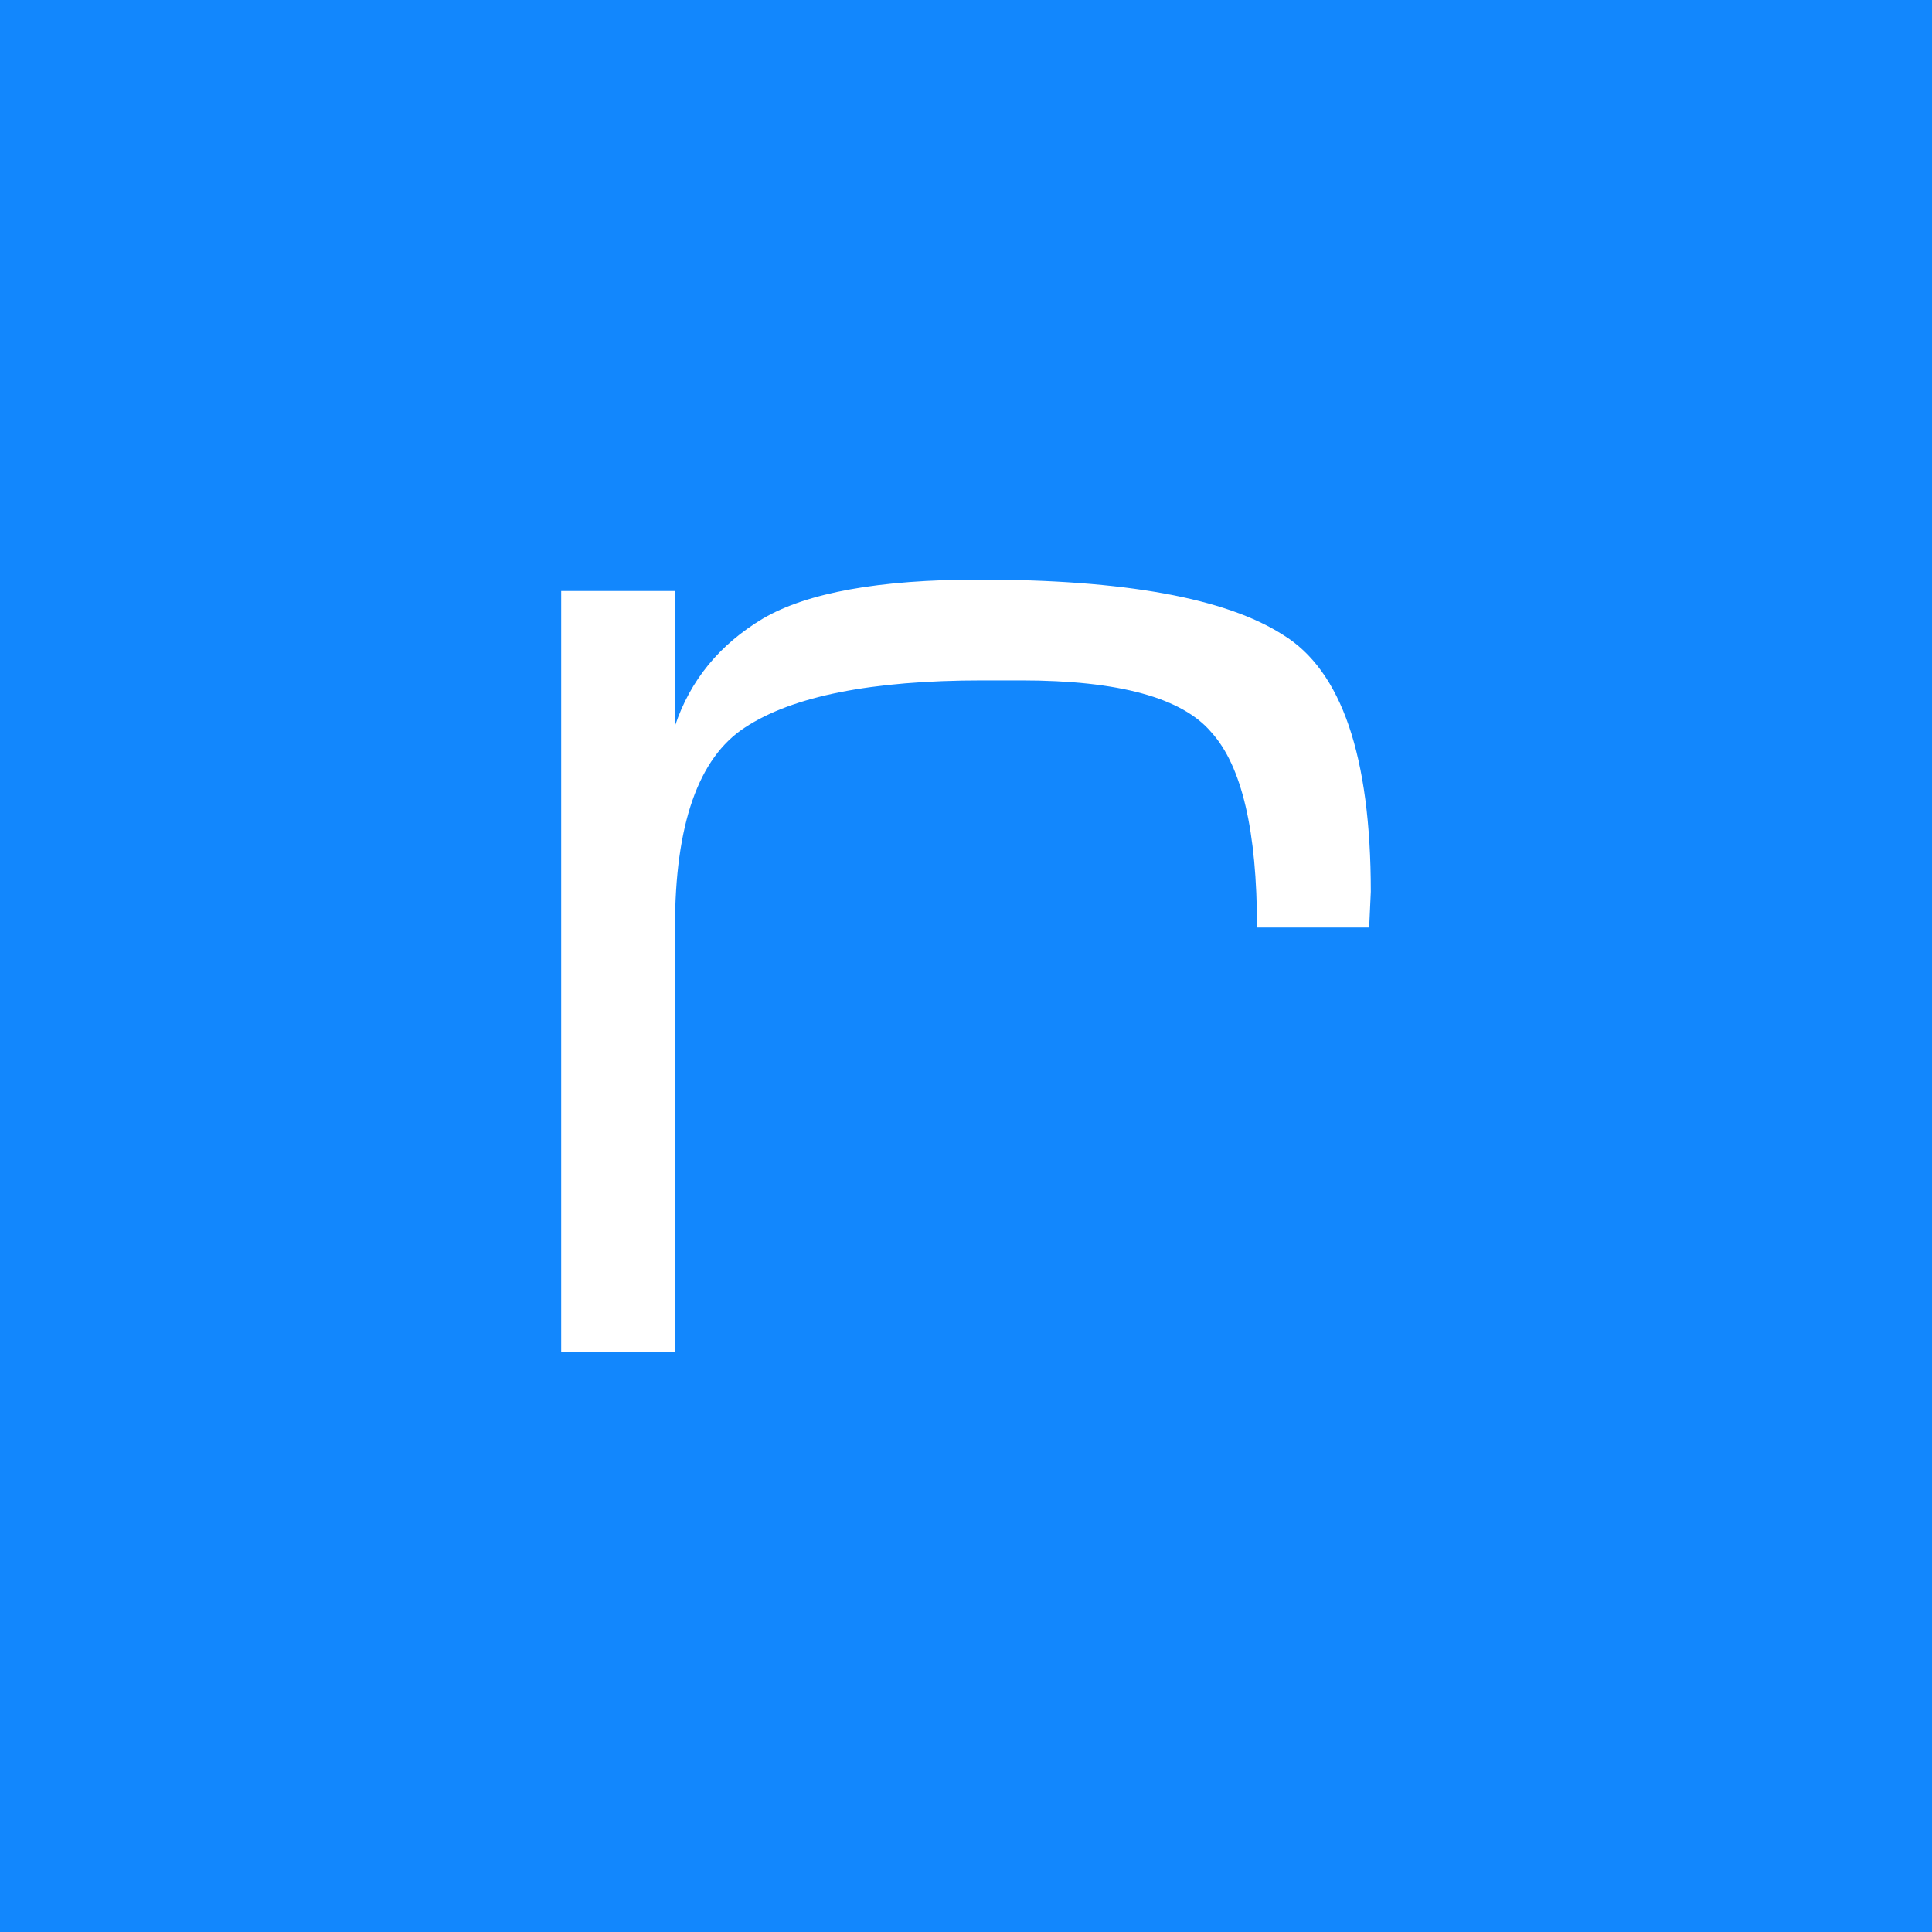 <svg width="40" height="40" viewBox="0 0 40 40" fill="none" xmlns="http://www.w3.org/2000/svg">
<rect width="40" height="40" fill="#1287FD"/>
<path d="M13.975 15.029C14.289 14.087 14.895 13.346 15.793 12.808C16.713 12.269 18.205 12 20.269 12C23.276 12 25.374 12.382 26.564 13.144C27.775 13.885 28.381 15.658 28.381 18.462L28.347 19.203H26.025C26.025 17.206 25.711 15.86 25.082 15.164C24.477 14.446 23.164 14.087 21.145 14.087H20.337C18.048 14.087 16.41 14.412 15.422 15.063C14.458 15.691 13.975 17.071 13.975 19.203V28H11.619V12.236H13.975V15.029Z" fill="white"/>
</svg>
